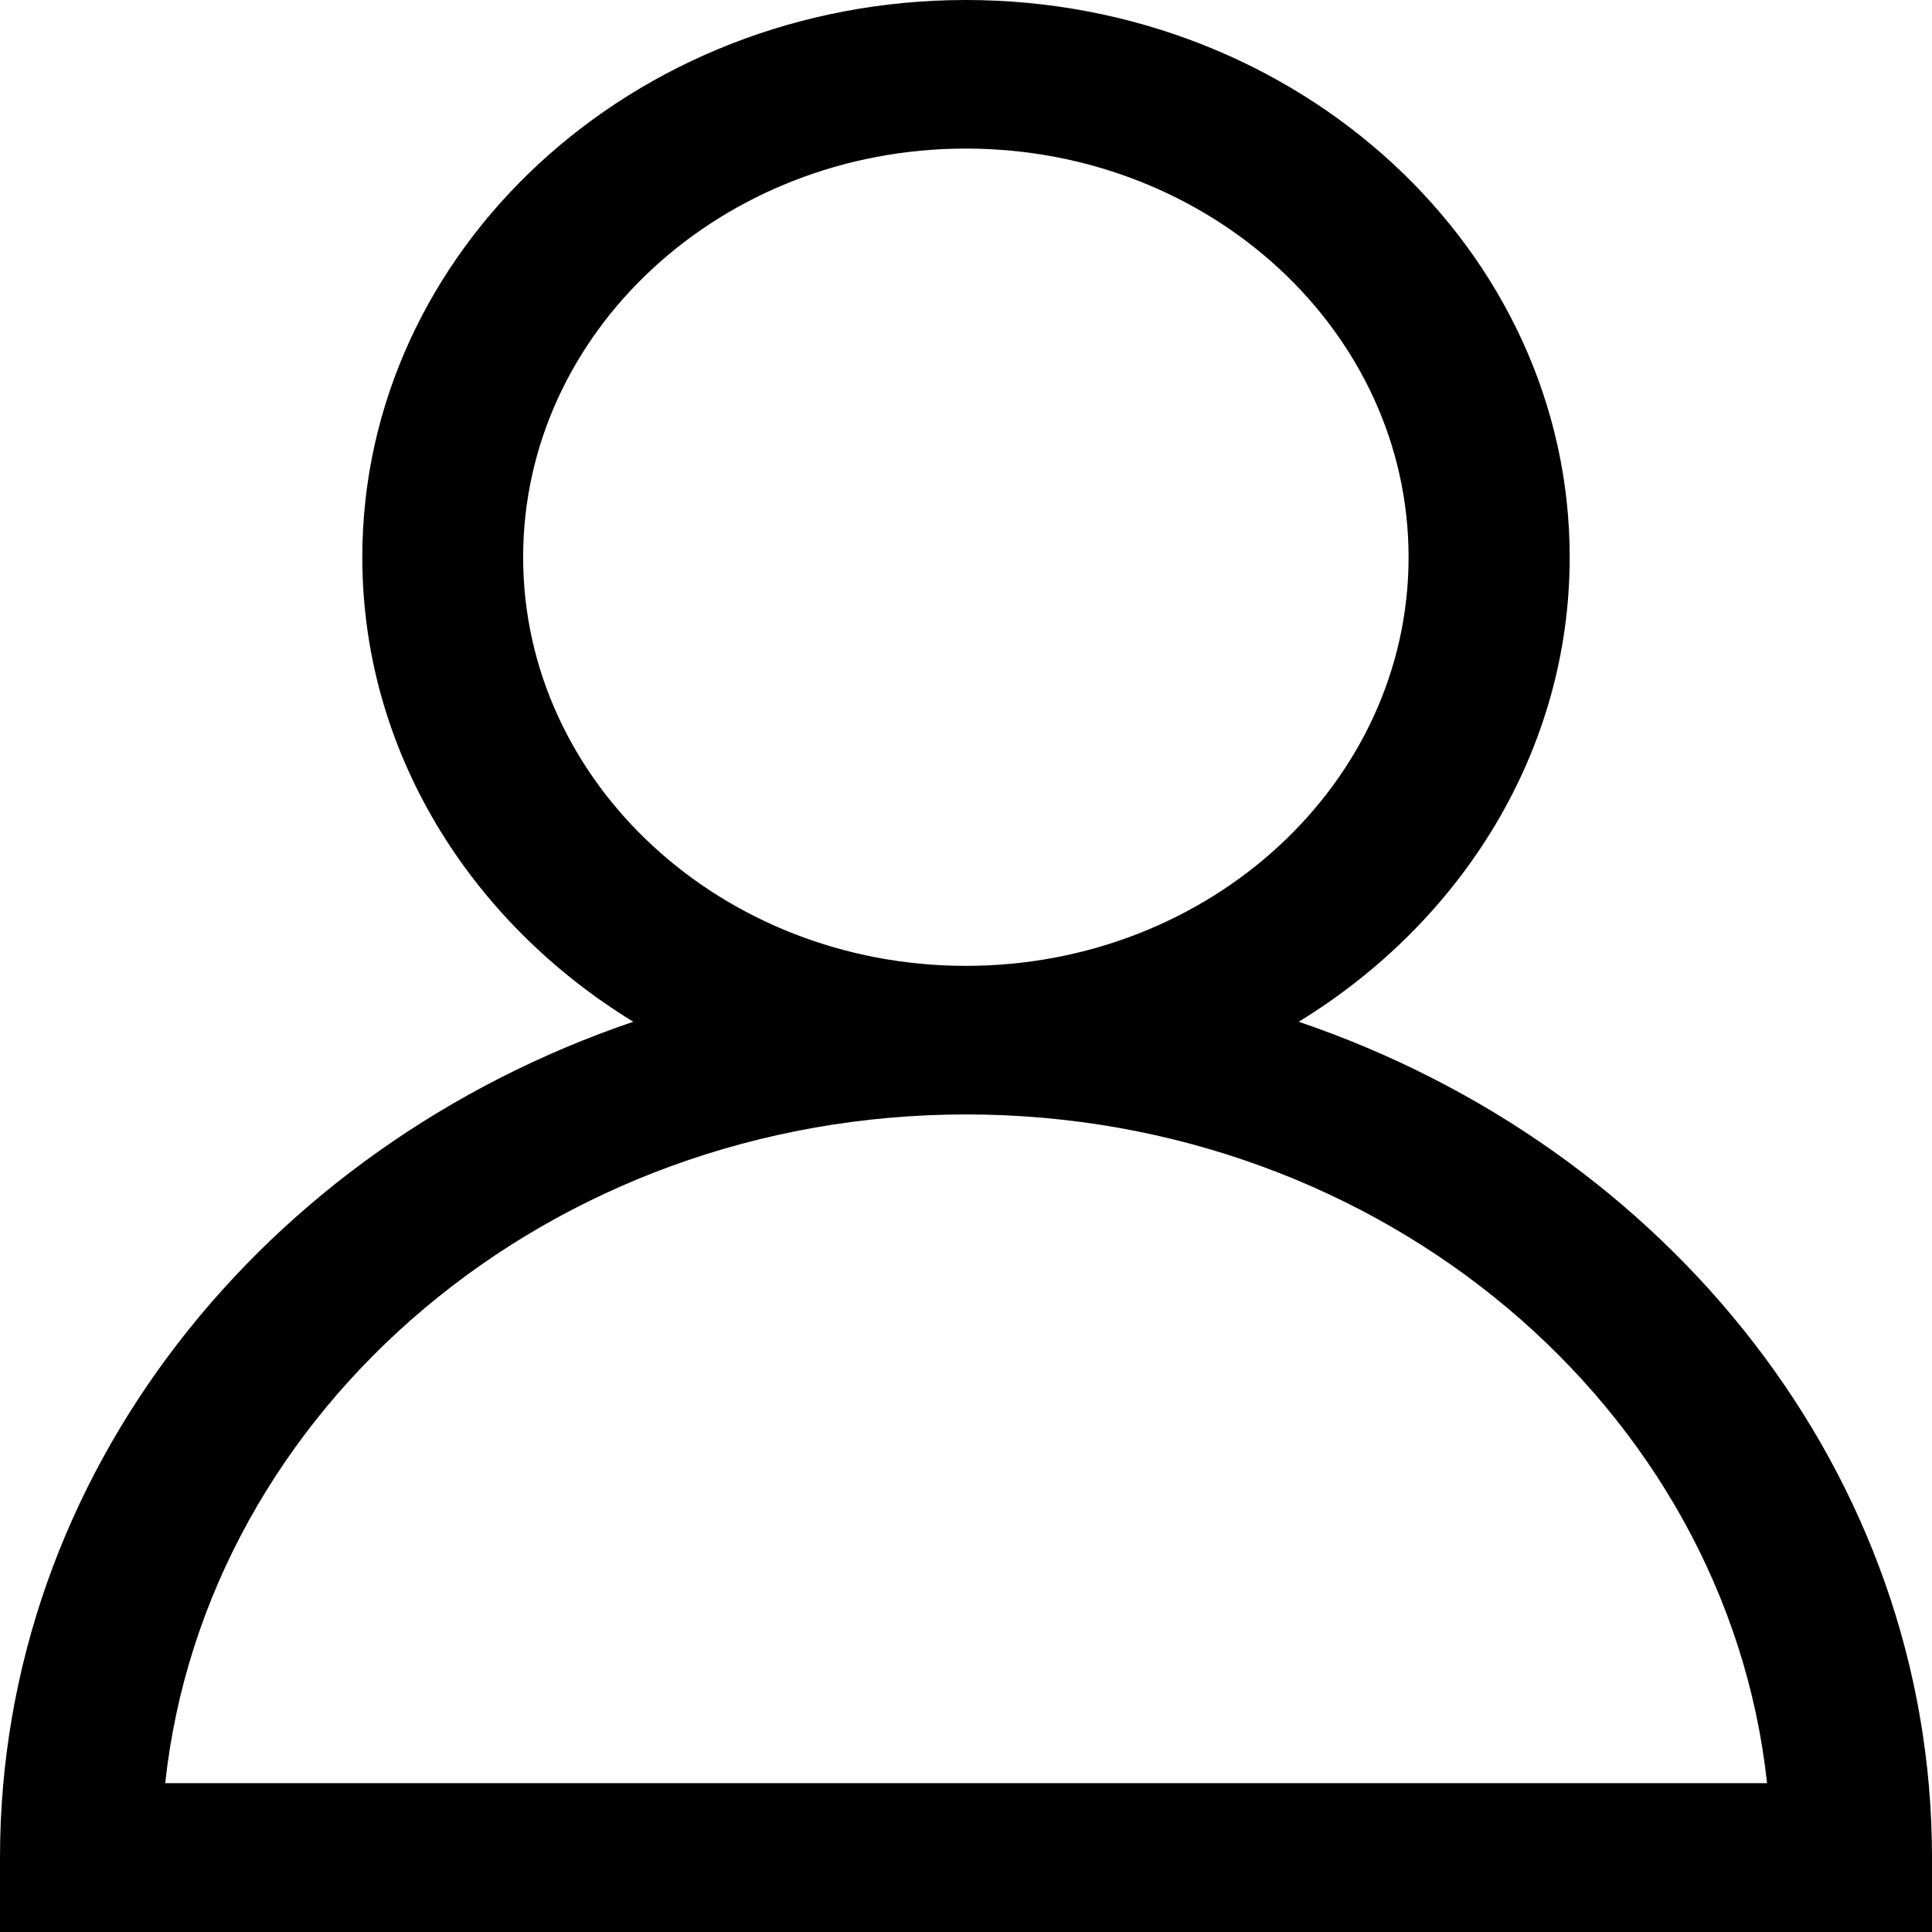 <?xml version="1.0" encoding="utf-8"?>
<!-- Generator: Adobe Illustrator 27.1.1, SVG Export Plug-In . SVG Version: 6.00 Build 0)  -->
<svg version="1.1" id="Layer_1" xmlns="http://www.w3.org/2000/svg" xmlns:xlink="http://www.w3.org/1999/xlink" x="0px" y="0px"
	 viewBox="0 0 70.87 70.87" style="enable-background:new 0 0 70.87 70.87;" xml:space="preserve">
<g>
	<path d="M47.64,37.48c5.98-3.66,9.94-9.93,9.94-17.04C57.58,9.17,47.64,0,35.43,0S13.29,9.17,13.29,20.44
		c0,7.11,3.95,13.37,9.94,17.04C9.69,42.08,0,54.07,0,68.14v2.73h70.87v-2.73C70.87,54.07,61.18,42.08,47.64,37.48z M19.19,20.44
		c0-8.27,7.28-14.99,16.24-14.99s16.24,6.72,16.24,14.99s-7.28,14.99-16.24,14.99C26.48,35.43,19.19,28.71,19.19,20.44z M6.06,65.41
		c1.49-13.76,14.1-24.53,29.38-24.53s27.89,10.77,29.38,24.53H6.06z"/>
</g>
</svg>
